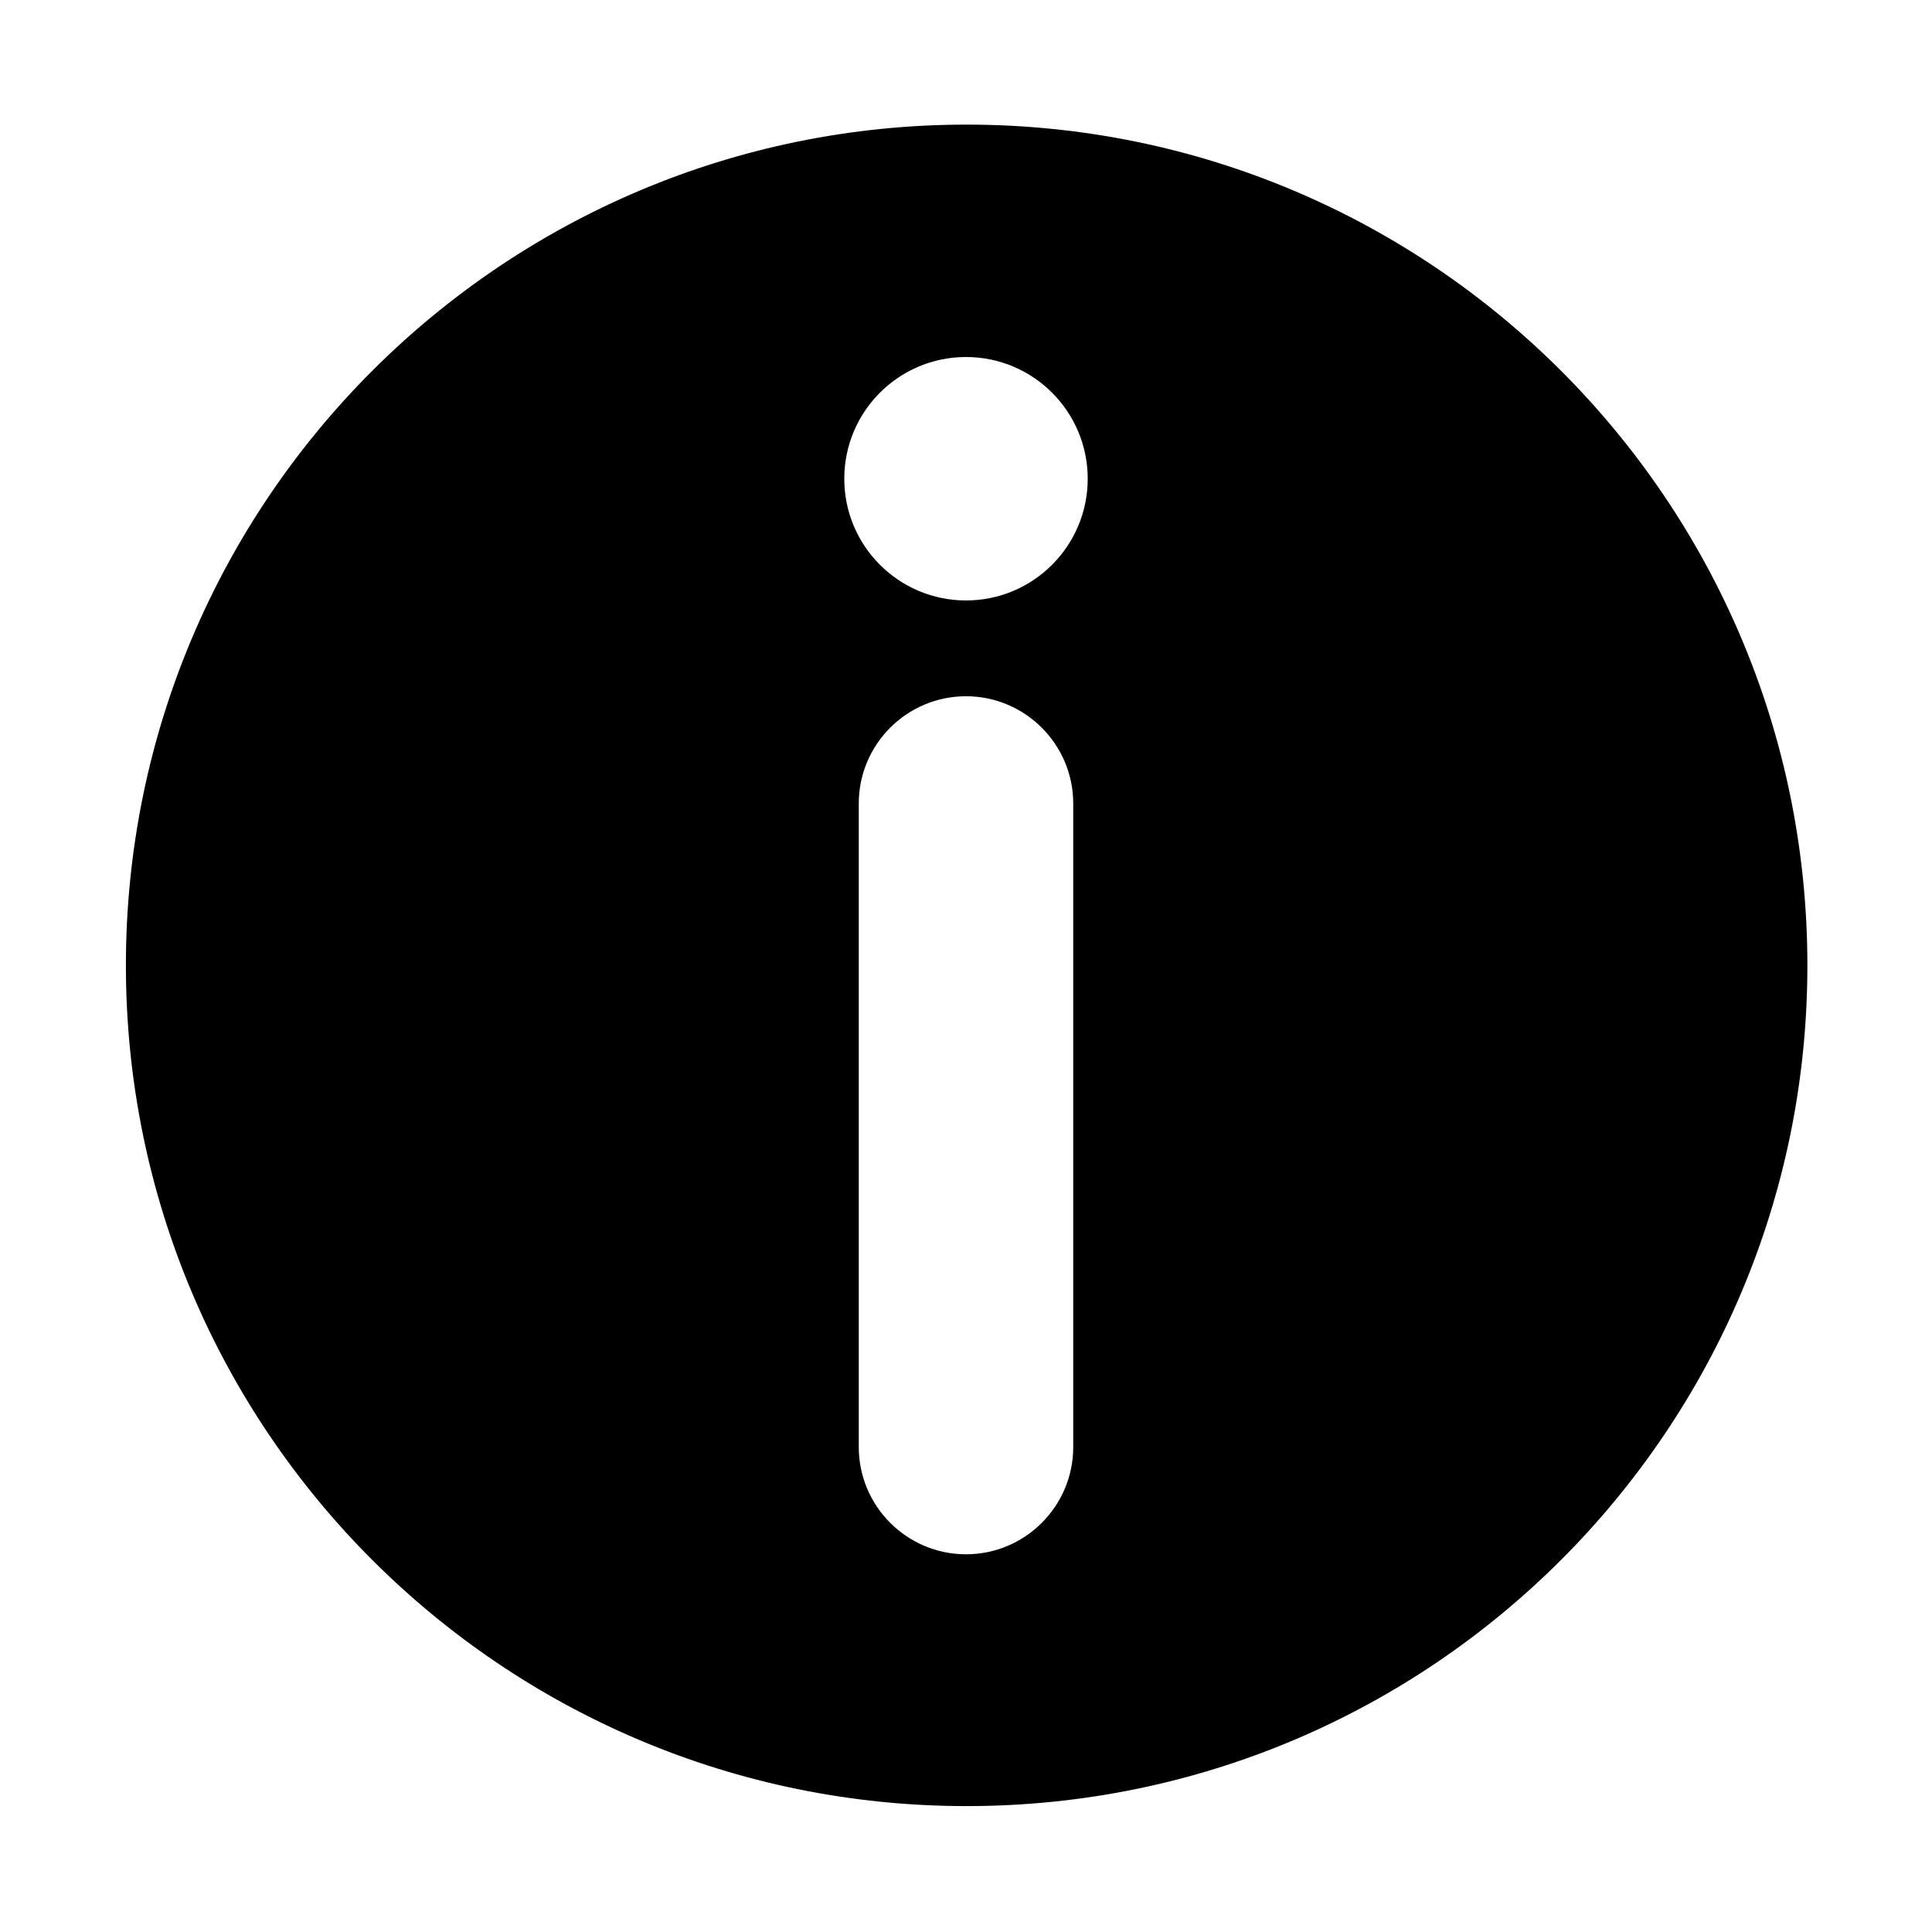 <!-- Generated by IcoMoon.io -->
<svg version="1.1" xmlns="http://www.w3.org/2000/svg" width="24" height="24" viewBox="0 0 24 24">
<title>info</title>
<path d="M12.008 1.548c-5.767 0-10.444 4.676-10.444 10.444s4.676 10.444 10.444 10.444 10.444-4.676 10.444-10.444-4.676-10.444-10.444-10.444zM13.332 17.976c0 0.735-0.598 1.332-1.332 1.332s-1.332-0.598-1.332-1.332v-7.995c0-0.735 0.598-1.332 1.332-1.332s1.332 0.598 1.332 1.332v7.995zM12 7.459c-0.835 0-1.512-0.677-1.512-1.512s0.677-1.512 1.512-1.512 1.512 0.677 1.512 1.512c0 0.835-0.677 1.512-1.512 1.512z"></path>
</svg>
